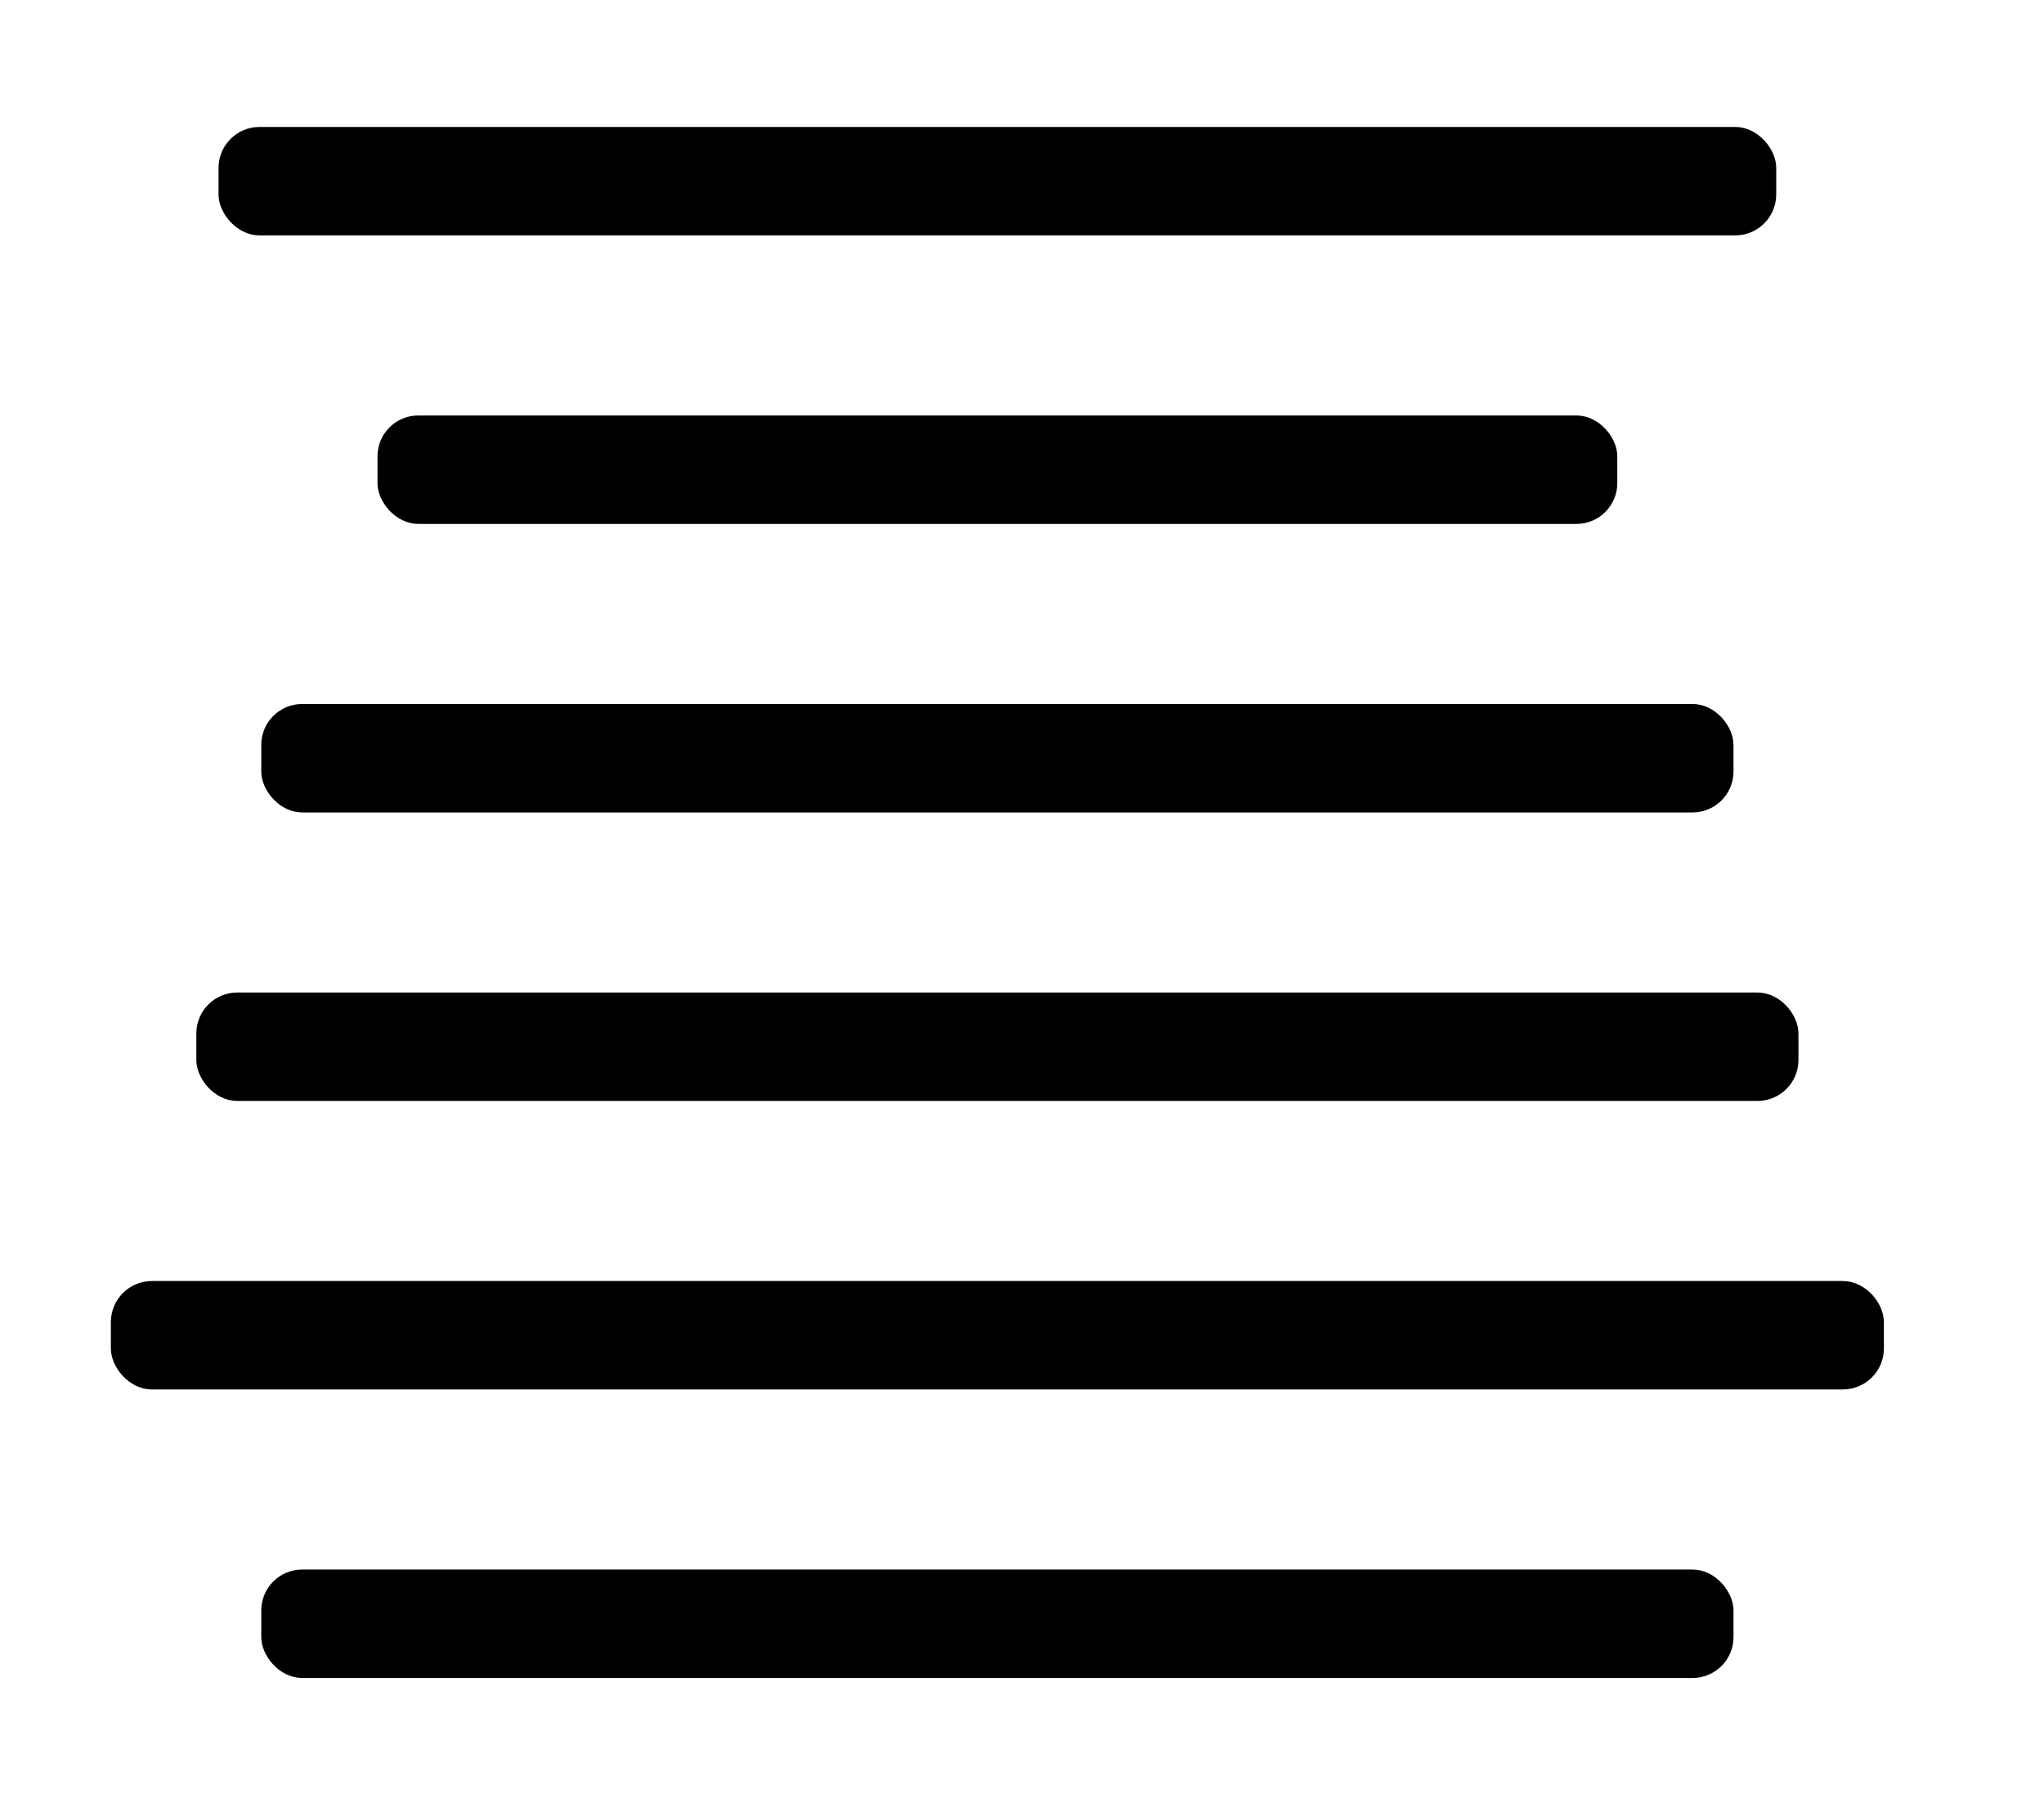 <?xml version="1.0" encoding="UTF-8" standalone="no"?>
<!-- Created with Inkscape (http://www.inkscape.org/) -->

<svg
   xmlns:dc="http://purl.org/dc/elements/1.1/"
   xmlns:cc="http://creativecommons.org/ns#"
   xmlns:rdf="http://www.w3.org/1999/02/22-rdf-syntax-ns#"
   xmlns:svg="http://www.w3.org/2000/svg"
   xmlns="http://www.w3.org/2000/svg"
   xmlns:sodipodi="http://sodipodi.sourceforge.net/DTD/sodipodi-0.dtd"
   xmlns:inkscape="http://www.inkscape.org/namespaces/inkscape"
   width="120.549mm"
   height="106.841mm"
   viewBox="0 0 427.143 378.571"
   id="svg4221"
   version="1.1"
   inkscape:version="0.91 r13725"
   sodipodi:docname="align-center.svg">
  <defs
     id="defs4223" />
  <sodipodi:namedview
     id="base"
     pagecolor="#316d30"
     bordercolor="#666666"
     borderopacity="1.0"
     inkscape:pageopacity="0"
     inkscape:pageshadow="2"
     inkscape:zoom="1.4"
     inkscape:cx="221.93012"
     inkscape:cy="143.47677"
     inkscape:document-units="px"
     inkscape:current-layer="layer1"
     showgrid="false"
     inkscape:window-width="1855"
     inkscape:window-height="1056"
     inkscape:window-x="65"
     inkscape:window-y="24"
     inkscape:window-maximized="1"
     fit-margin-top="0"
     fit-margin-left="0"
     fit-margin-right="0"
     fit-margin-bottom="0" />
  <g
     inkscape:label="Calque 1"
     inkscape:groupmode="layer"
     id="layer1"
     transform="translate(-134.286,-176.648)">
    <rect
       style="opacity:1;fill:none;fill-opacity:1;fill-rule:nonzero;stroke:none;stroke-width:2.66;stroke-miterlimit:4;stroke-dasharray:none;stroke-dashoffset:0;stroke-opacity:1"
       id="rect4773"
       width="427.143"
       height="378.571"
       x="134.286"
       y="176.648"
       ry="10.4"
       inkscape:export-xdpi="96"
       inkscape:export-ydpi="96" />
    <rect
       style="opacity:1;fill:#000000;fill-opacity:1;fill-rule:nonzero;stroke:#000000;stroke-width:2.311;stroke-miterlimit:4;stroke-dasharray:none;stroke-dashoffset:0;stroke-opacity:1"
       id="rect4775"
       width="323.206"
       height="20.349"
       x="181.111"
       y="204.331"
       ry="7.407"
       inkscape:export-xdpi="96"
       inkscape:export-ydpi="96" />
    <rect
       style="opacity:1;fill:#000000;fill-opacity:1;fill-rule:nonzero;stroke:#000000;stroke-width:2.073;stroke-miterlimit:4;stroke-dasharray:none;stroke-dashoffset:0;stroke-opacity:1"
       id="rect4775-6"
       width="257.016"
       height="20.587"
       x="214.206"
       y="264.497"
       ry="7.494"
       inkscape:export-xdpi="96"
       inkscape:export-ydpi="96" />
    <rect
       style="opacity:1;fill:#000000;fill-opacity:1;fill-rule:nonzero;stroke:#000000;stroke-width:2.25;stroke-miterlimit:4;stroke-dasharray:none;stroke-dashoffset:0;stroke-opacity:1"
       id="rect4775-8"
       width="305.41"
       height="20.41"
       x="190.009"
       y="324.872"
       ry="7.429"
       inkscape:export-xdpi="96"
       inkscape:export-ydpi="96" />
    <rect
       style="opacity:1;fill:#000000;fill-opacity:1;fill-rule:nonzero;stroke:#000000;stroke-width:2.342;stroke-miterlimit:4;stroke-dasharray:none;stroke-dashoffset:0;stroke-opacity:1"
       id="rect4775-3"
       width="332.461"
       height="20.318"
       x="176.484"
       y="385.203"
       ry="7.396"
       inkscape:export-xdpi="96"
       inkscape:export-ydpi="96" />
    <rect
       style="opacity:1;fill:#000000;fill-opacity:1;fill-rule:nonzero;stroke:#000000;stroke-width:2.25;stroke-miterlimit:4;stroke-dasharray:none;stroke-dashoffset:0;stroke-opacity:1"
       id="rect4775-83"
       width="305.41"
       height="20.41"
       x="190.009"
       y="505.729"
       ry="7.429"
       inkscape:export-xdpi="96"
       inkscape:export-ydpi="96" />
    <rect
       style="opacity:1;fill:#000000;fill-opacity:1;fill-rule:nonzero;stroke:#000000;stroke-width:2.457;stroke-miterlimit:4;stroke-dasharray:none;stroke-dashoffset:0;stroke-opacity:1"
       id="rect4775-33"
       width="368.06"
       height="20.203"
       x="158.684"
       y="445.547"
       ry="7.354"
       inkscape:export-xdpi="96"
       inkscape:export-ydpi="96" />
  </g>
</svg>
